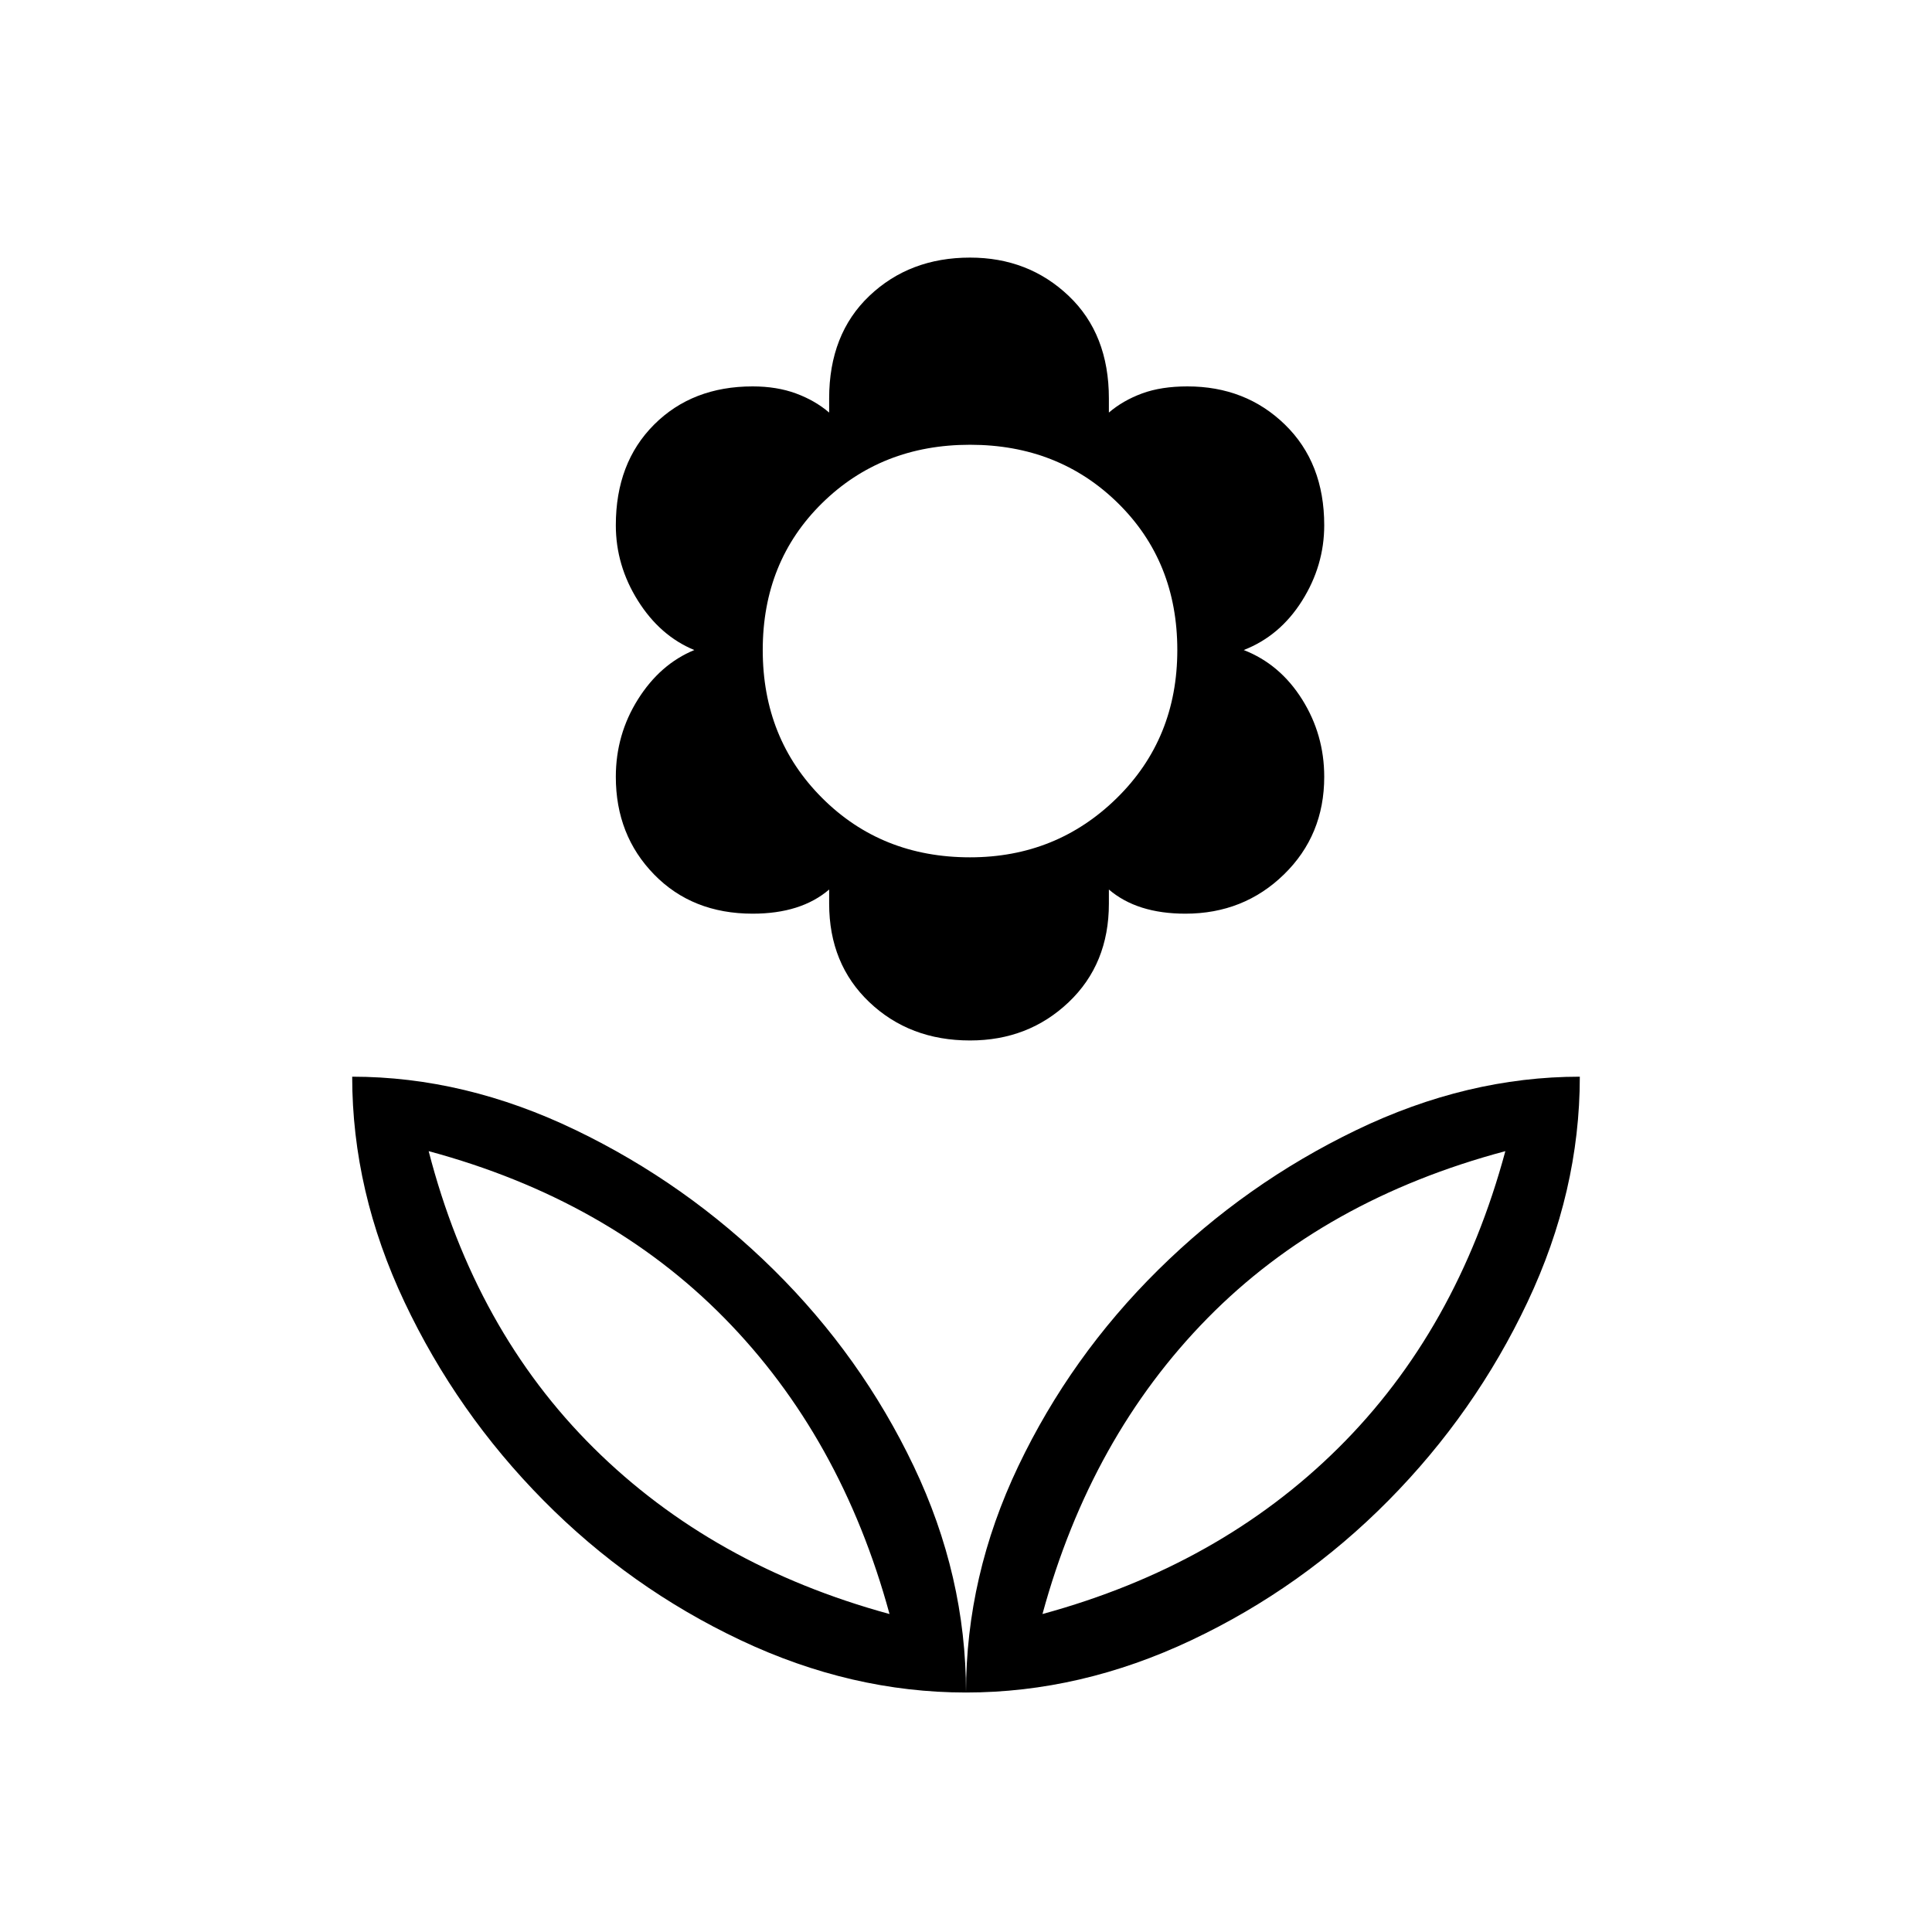 <svg xmlns="http://www.w3.org/2000/svg" height="48" width="48"><path d="M24 42.05Q24 39.15 25.3 36.425Q26.6 33.7 28.775 31.55Q30.95 29.4 33.7 28.075Q36.45 26.75 39.25 26.75Q39.25 29.6 37.95 32.35Q36.65 35.1 34.5 37.275Q32.35 39.45 29.6 40.75Q26.85 42.05 24 42.05ZM25.9 40.1Q30.3 38.9 33.25 35.975Q36.2 33.05 37.4 28.6Q32.9 29.8 30 32.75Q27.1 35.7 25.9 40.1ZM24 42.05Q24 39.15 22.7 36.425Q21.4 33.7 19.225 31.55Q17.05 29.4 14.3 28.075Q11.55 26.75 8.75 26.75Q8.75 29.6 10.05 32.35Q11.35 35.1 13.5 37.275Q15.65 39.45 18.4 40.75Q21.15 42.05 24 42.05ZM22.1 40.1Q17.7 38.9 14.75 35.975Q11.8 33.05 10.65 28.6Q15.1 29.8 18 32.75Q20.9 35.7 22.1 40.1ZM24.1 25.85Q22.6 25.85 21.6 24.9Q20.6 23.95 20.6 22.45V22.1Q20.25 22.4 19.775 22.55Q19.3 22.7 18.7 22.7Q17.2 22.7 16.25 21.725Q15.3 20.75 15.3 19.3Q15.3 18.25 15.85 17.375Q16.4 16.5 17.25 16.15Q16.4 15.8 15.85 14.925Q15.3 14.05 15.3 13.05Q15.3 11.5 16.25 10.55Q17.2 9.6 18.7 9.6Q19.3 9.6 19.775 9.775Q20.25 9.95 20.6 10.25V9.9Q20.6 8.3 21.6 7.35Q22.6 6.4 24.1 6.4Q25.55 6.4 26.55 7.35Q27.55 8.3 27.55 9.9V10.25Q27.9 9.95 28.375 9.775Q28.85 9.6 29.5 9.6Q30.95 9.6 31.925 10.55Q32.9 11.5 32.9 13.05Q32.9 14.05 32.35 14.925Q31.8 15.8 30.9 16.15Q31.8 16.5 32.35 17.375Q32.9 18.25 32.9 19.3Q32.9 20.75 31.9 21.725Q30.9 22.7 29.45 22.7Q28.85 22.7 28.375 22.55Q27.9 22.4 27.55 22.1V22.45Q27.55 23.95 26.55 24.9Q25.55 25.85 24.1 25.85ZM24.1 21.3Q26.25 21.3 27.75 19.825Q29.25 18.35 29.25 16.15Q29.25 13.95 27.775 12.5Q26.3 11.05 24.1 11.05Q21.9 11.05 20.425 12.5Q18.95 13.95 18.95 16.15Q18.95 18.35 20.425 19.825Q21.9 21.3 24.1 21.3ZM25.9 40.1Q25.9 40.1 25.9 40.1Q25.9 40.1 25.9 40.1Q25.9 40.1 25.9 40.1Q25.9 40.1 25.9 40.1ZM22.1 40.1Q22.1 40.1 22.1 40.1Q22.1 40.1 22.1 40.1Q22.1 40.1 22.1 40.1Q22.1 40.1 22.1 40.1Z"/></svg>